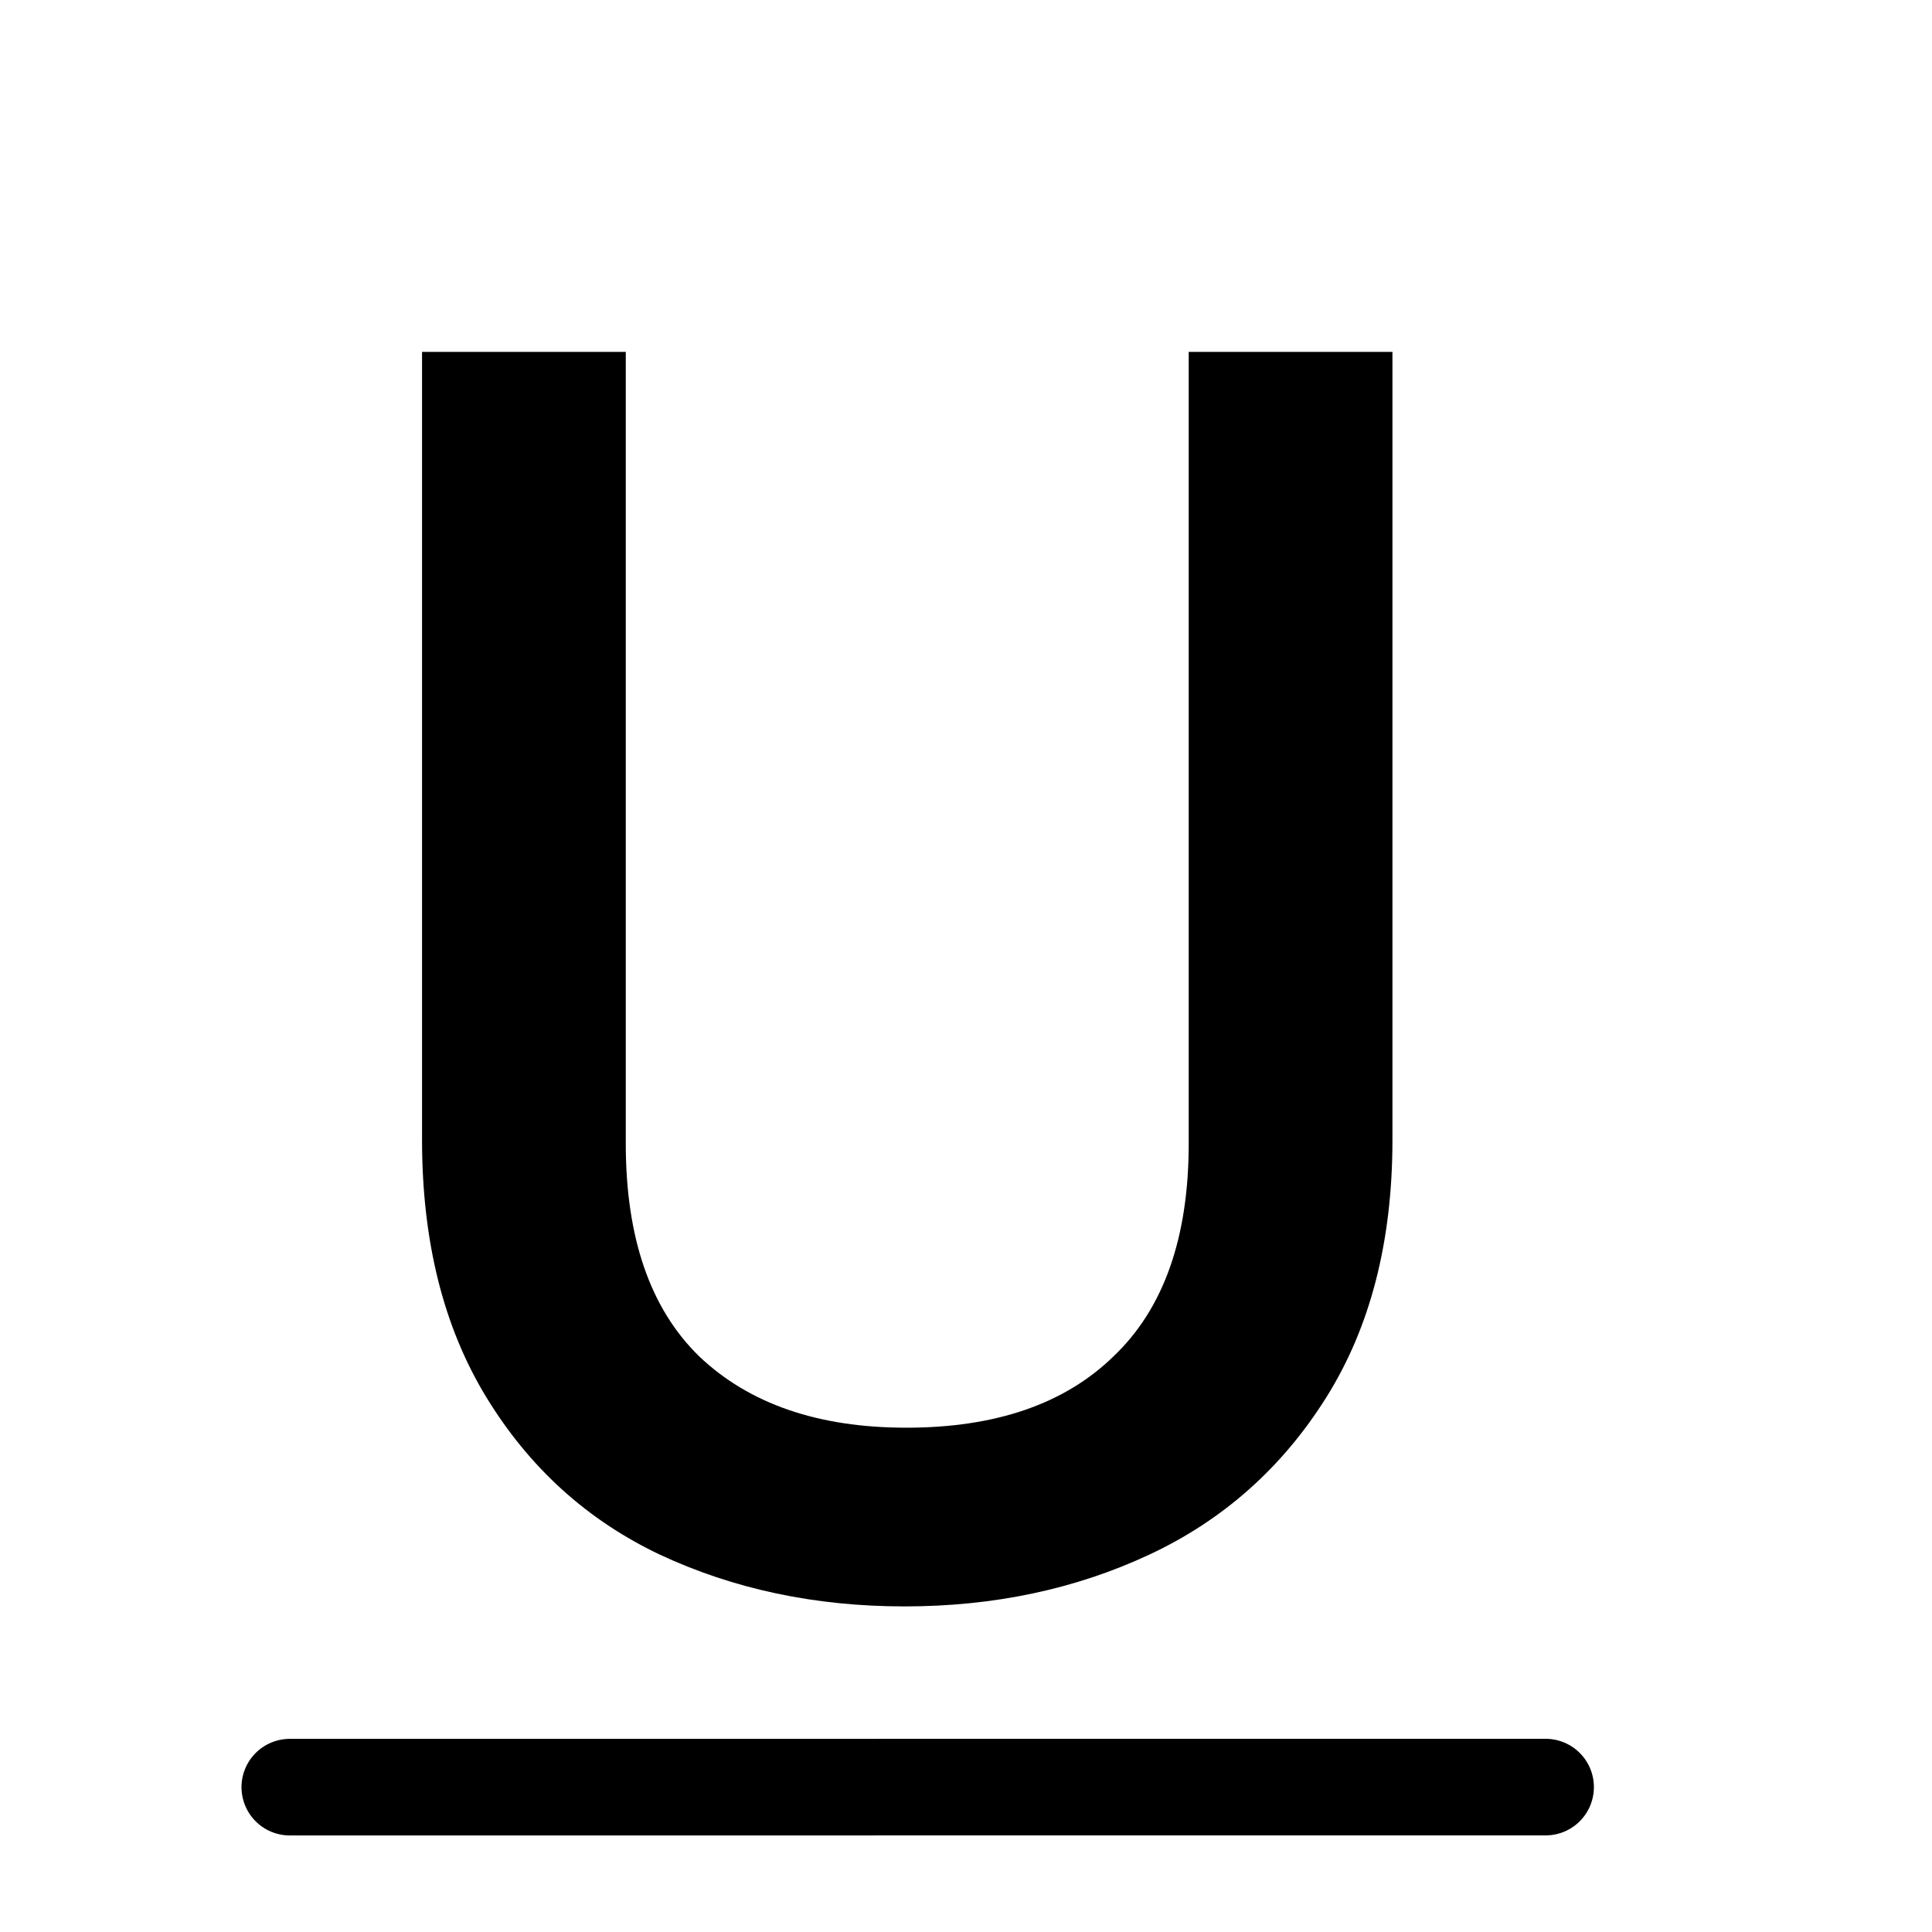 <svg width="40" height="40" viewBox="0 0 40 40" fill="none" xmlns="http://www.w3.org/2000/svg">
<g clip-path="url(#clip0_231_54)">
<path d="M6 37.001L32 37" stroke="black" stroke-width="2" stroke-linecap="round"/>
<path d="M12.956 7.285V23.676C12.956 25.625 13.462 27.092 14.473 28.079C15.509 29.066 16.94 29.559 18.765 29.559C20.615 29.559 22.046 29.066 23.057 28.079C24.093 27.092 24.611 25.625 24.611 23.676V7.285H28.829V23.602C28.829 25.699 28.373 27.475 27.46 28.93C26.547 30.385 25.326 31.471 23.797 32.186C22.268 32.901 20.578 33.259 18.728 33.259C16.878 33.259 15.188 32.901 13.659 32.186C12.154 31.471 10.958 30.385 10.07 28.93C9.182 27.475 8.738 25.699 8.738 23.602V7.285H12.956Z" fill="black"/>
</g>
<defs>
<clipPath id="clip0_231_54">
<rect width="40" height="40" fill="white"/>
</clipPath>
</defs>
</svg>
